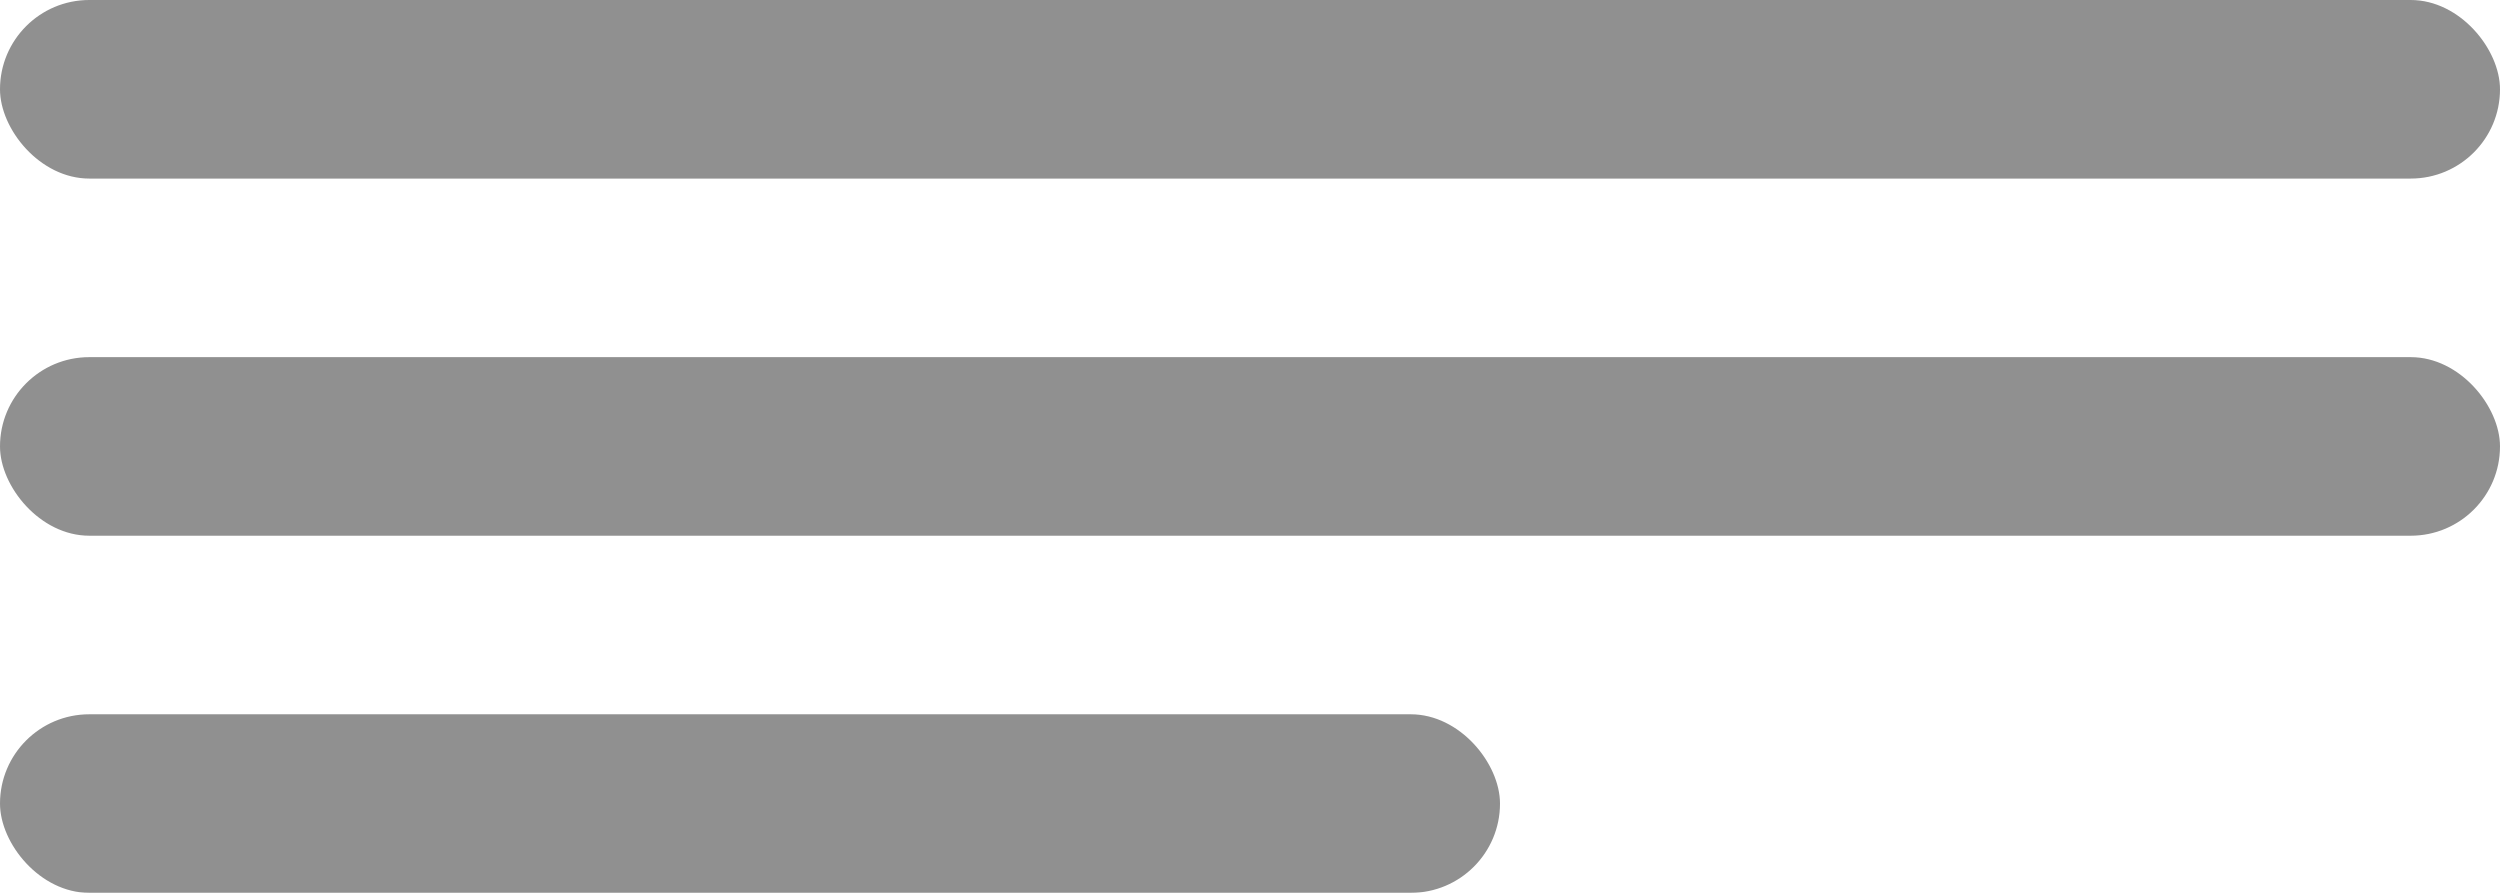 <svg xmlns="http://www.w3.org/2000/svg" width="28" height="10" viewBox="0 0 28 10">
    <g id="squeezed" transform="translate(-1320 -604)" opacity="0.54">
        <rect id="矩形_18" data-name="矩形 18" width="28" height="2" rx="1"
            transform="translate(1320 604)" fill="#323232" />
        <rect id="矩形_28" data-name="矩形 28" width="28" height="2" rx="1"
            transform="translate(1320 608)" fill="#323232" />
        <rect id="矩形_19" data-name="矩形 19" width="16.8" height="2" rx="1"
            transform="translate(1320 612)" fill="#323232" />
    </g>
</svg>
